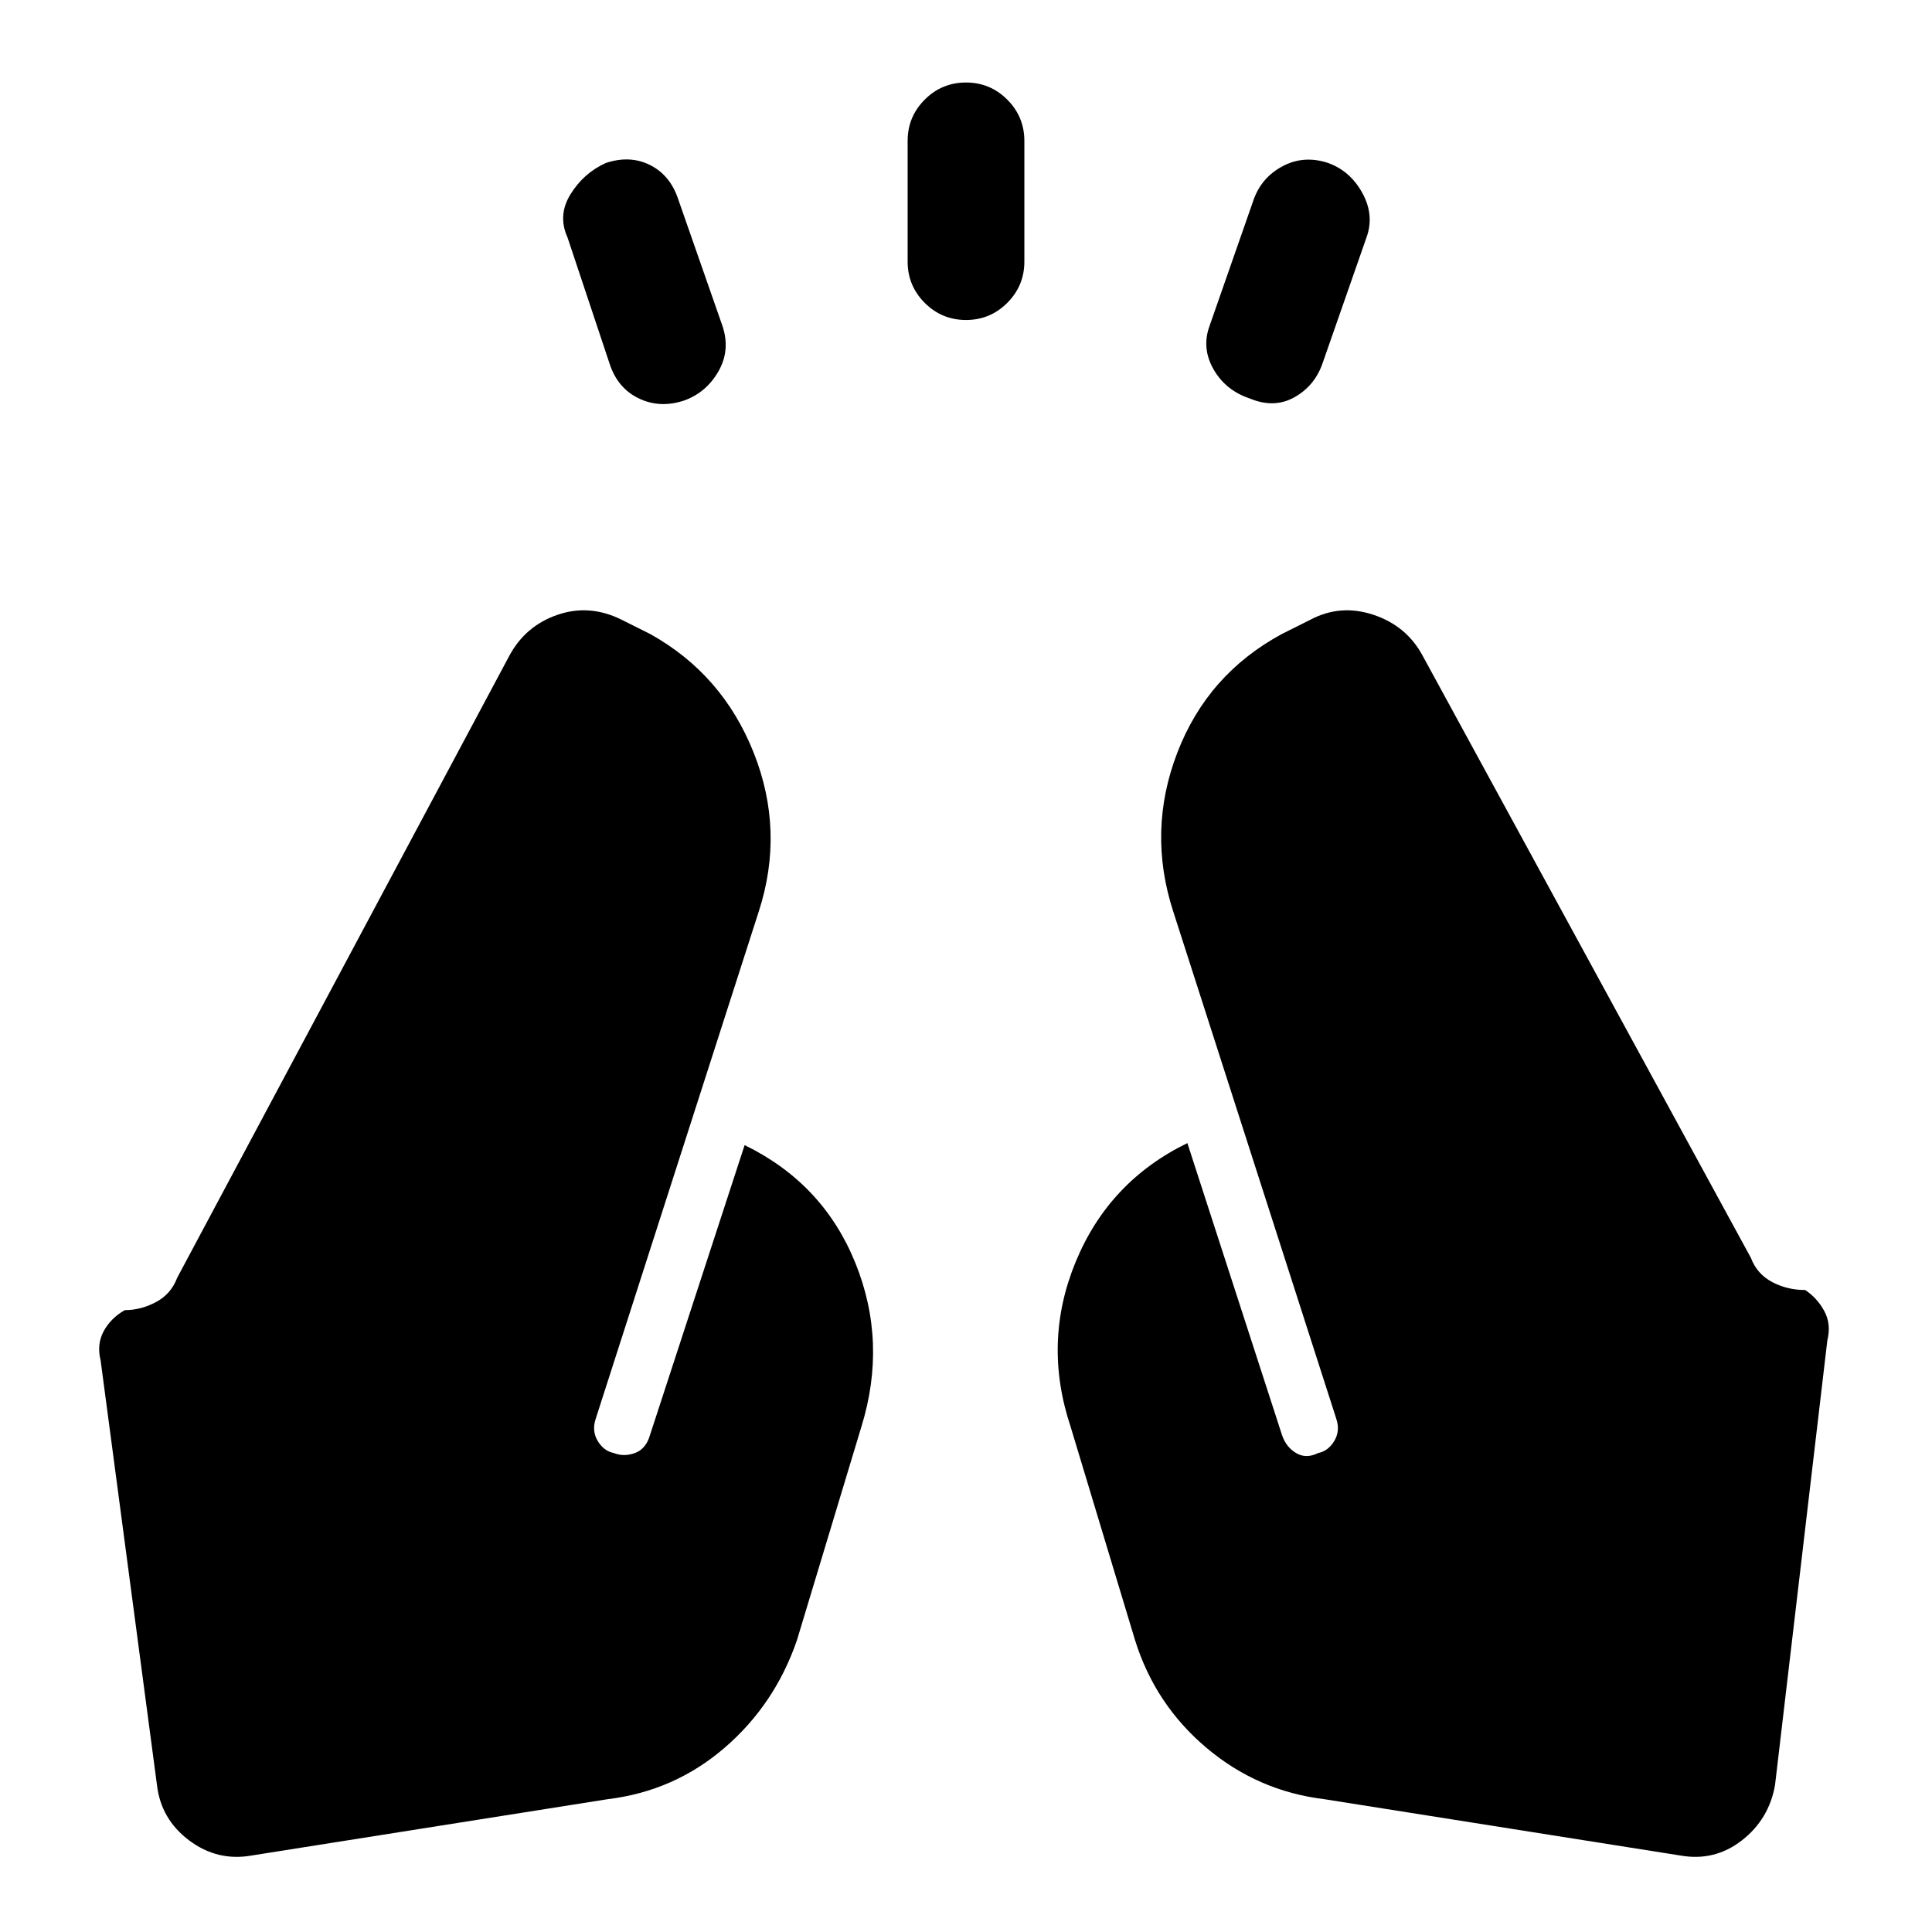 <svg xmlns="http://www.w3.org/2000/svg" height="48" viewBox="0 96 960 960" width="48"><path d="m303 277-21-63q-5-11 1.5-21.5T301 177q12-4 22 1t14 17l22 63q4 12-2 22.5T340 295q-12 4-22.5-1T303 277Zm148-51v-60q0-12 8.5-20.5T480 137q12 0 20.5 8.5T509 166v60q0 12-8.5 20.5T480 255q-12 0-20.5-8.5T451 226Zm150 32 22-63q4-11 14.5-16.5T660 177q11 4 17 15t2 22l-22 63q-4 11-14 16.5t-22 .5q-12-4-18-14.5t-2-21.5Zm57 732q-33-4-58.5-25.5T564 911l-32-106q-14-42 2.5-82t55.5-59l47 145q2 6 7 9t11 0q5-1 8-6t1-11l-81-252q-13-40 2-79t52-59l14-7q15-8 31.5-2.5T707 422l163 299q3 8 10.5 12t16.5 4q6 4 9.5 10.5T908 762l-26 221q-3 17-16.5 27.5T835 1018l-177-28Zm-356 0-177 28q-17 3-31-7.5T78 983L50 772q-2-8 1.5-14.5T62 747q8 0 15.5-4T88 731l165-309q8-15 24-20.5t32 2.5l14 7q36 20 51.5 59t2.5 79l-81 252q-2 6 1 11t8 6q5 2 10.5 0t7.5-9l47-144q39 19 55 58.5t3 81.5l-32 106q-11 32-36 53.5T302 990Z"/></svg>